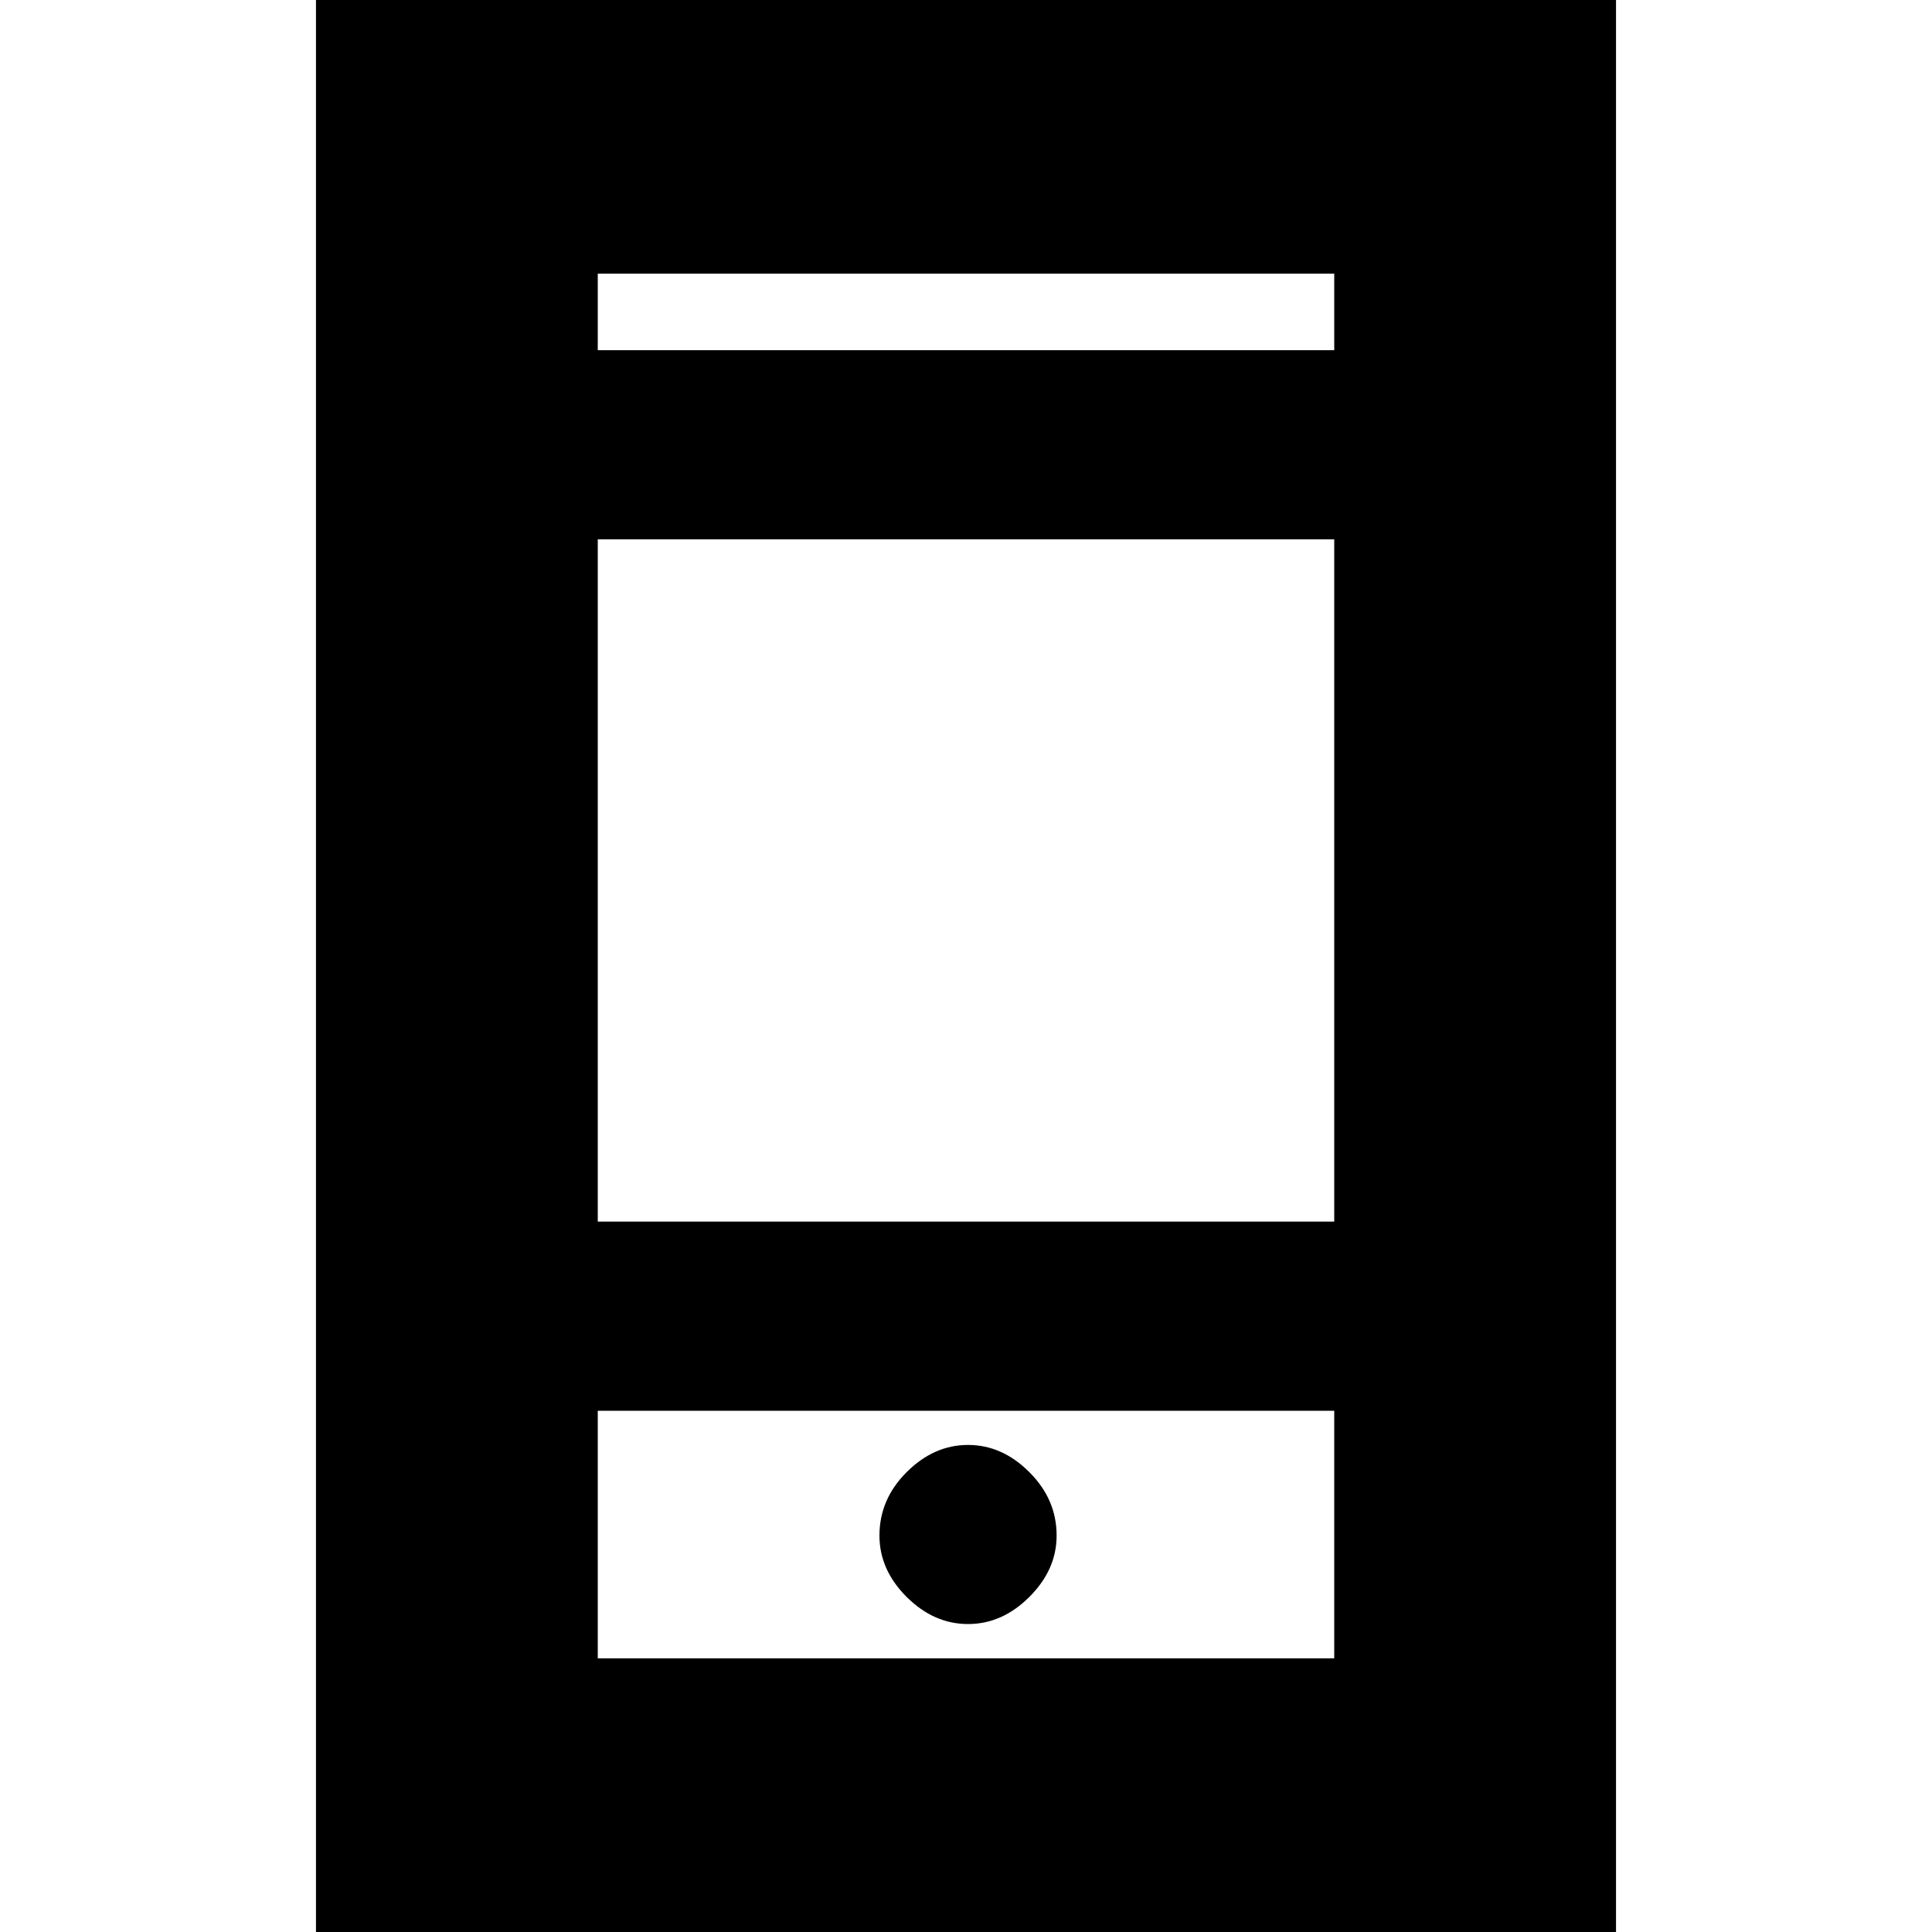 <svg xmlns="http://www.w3.org/2000/svg" height="20" width="20"><path d="M10.021 16.812q.354 0 .635-.281.282-.281.282-.635 0-.375-.282-.656-.281-.282-.635-.282t-.636.282q-.281.281-.281.656 0 .354.281.635.282.281.636.281Zm-6.75 3.271V-.083h13.458v20.166Zm2.917-7.437h7.624V5.583H6.188Zm0 4.521h7.624v-2.563H6.188Zm0-13.542h7.624v-.792H6.188Zm0 0v-.792.792Zm0 13.542v-2.563 2.563Z"/></svg>